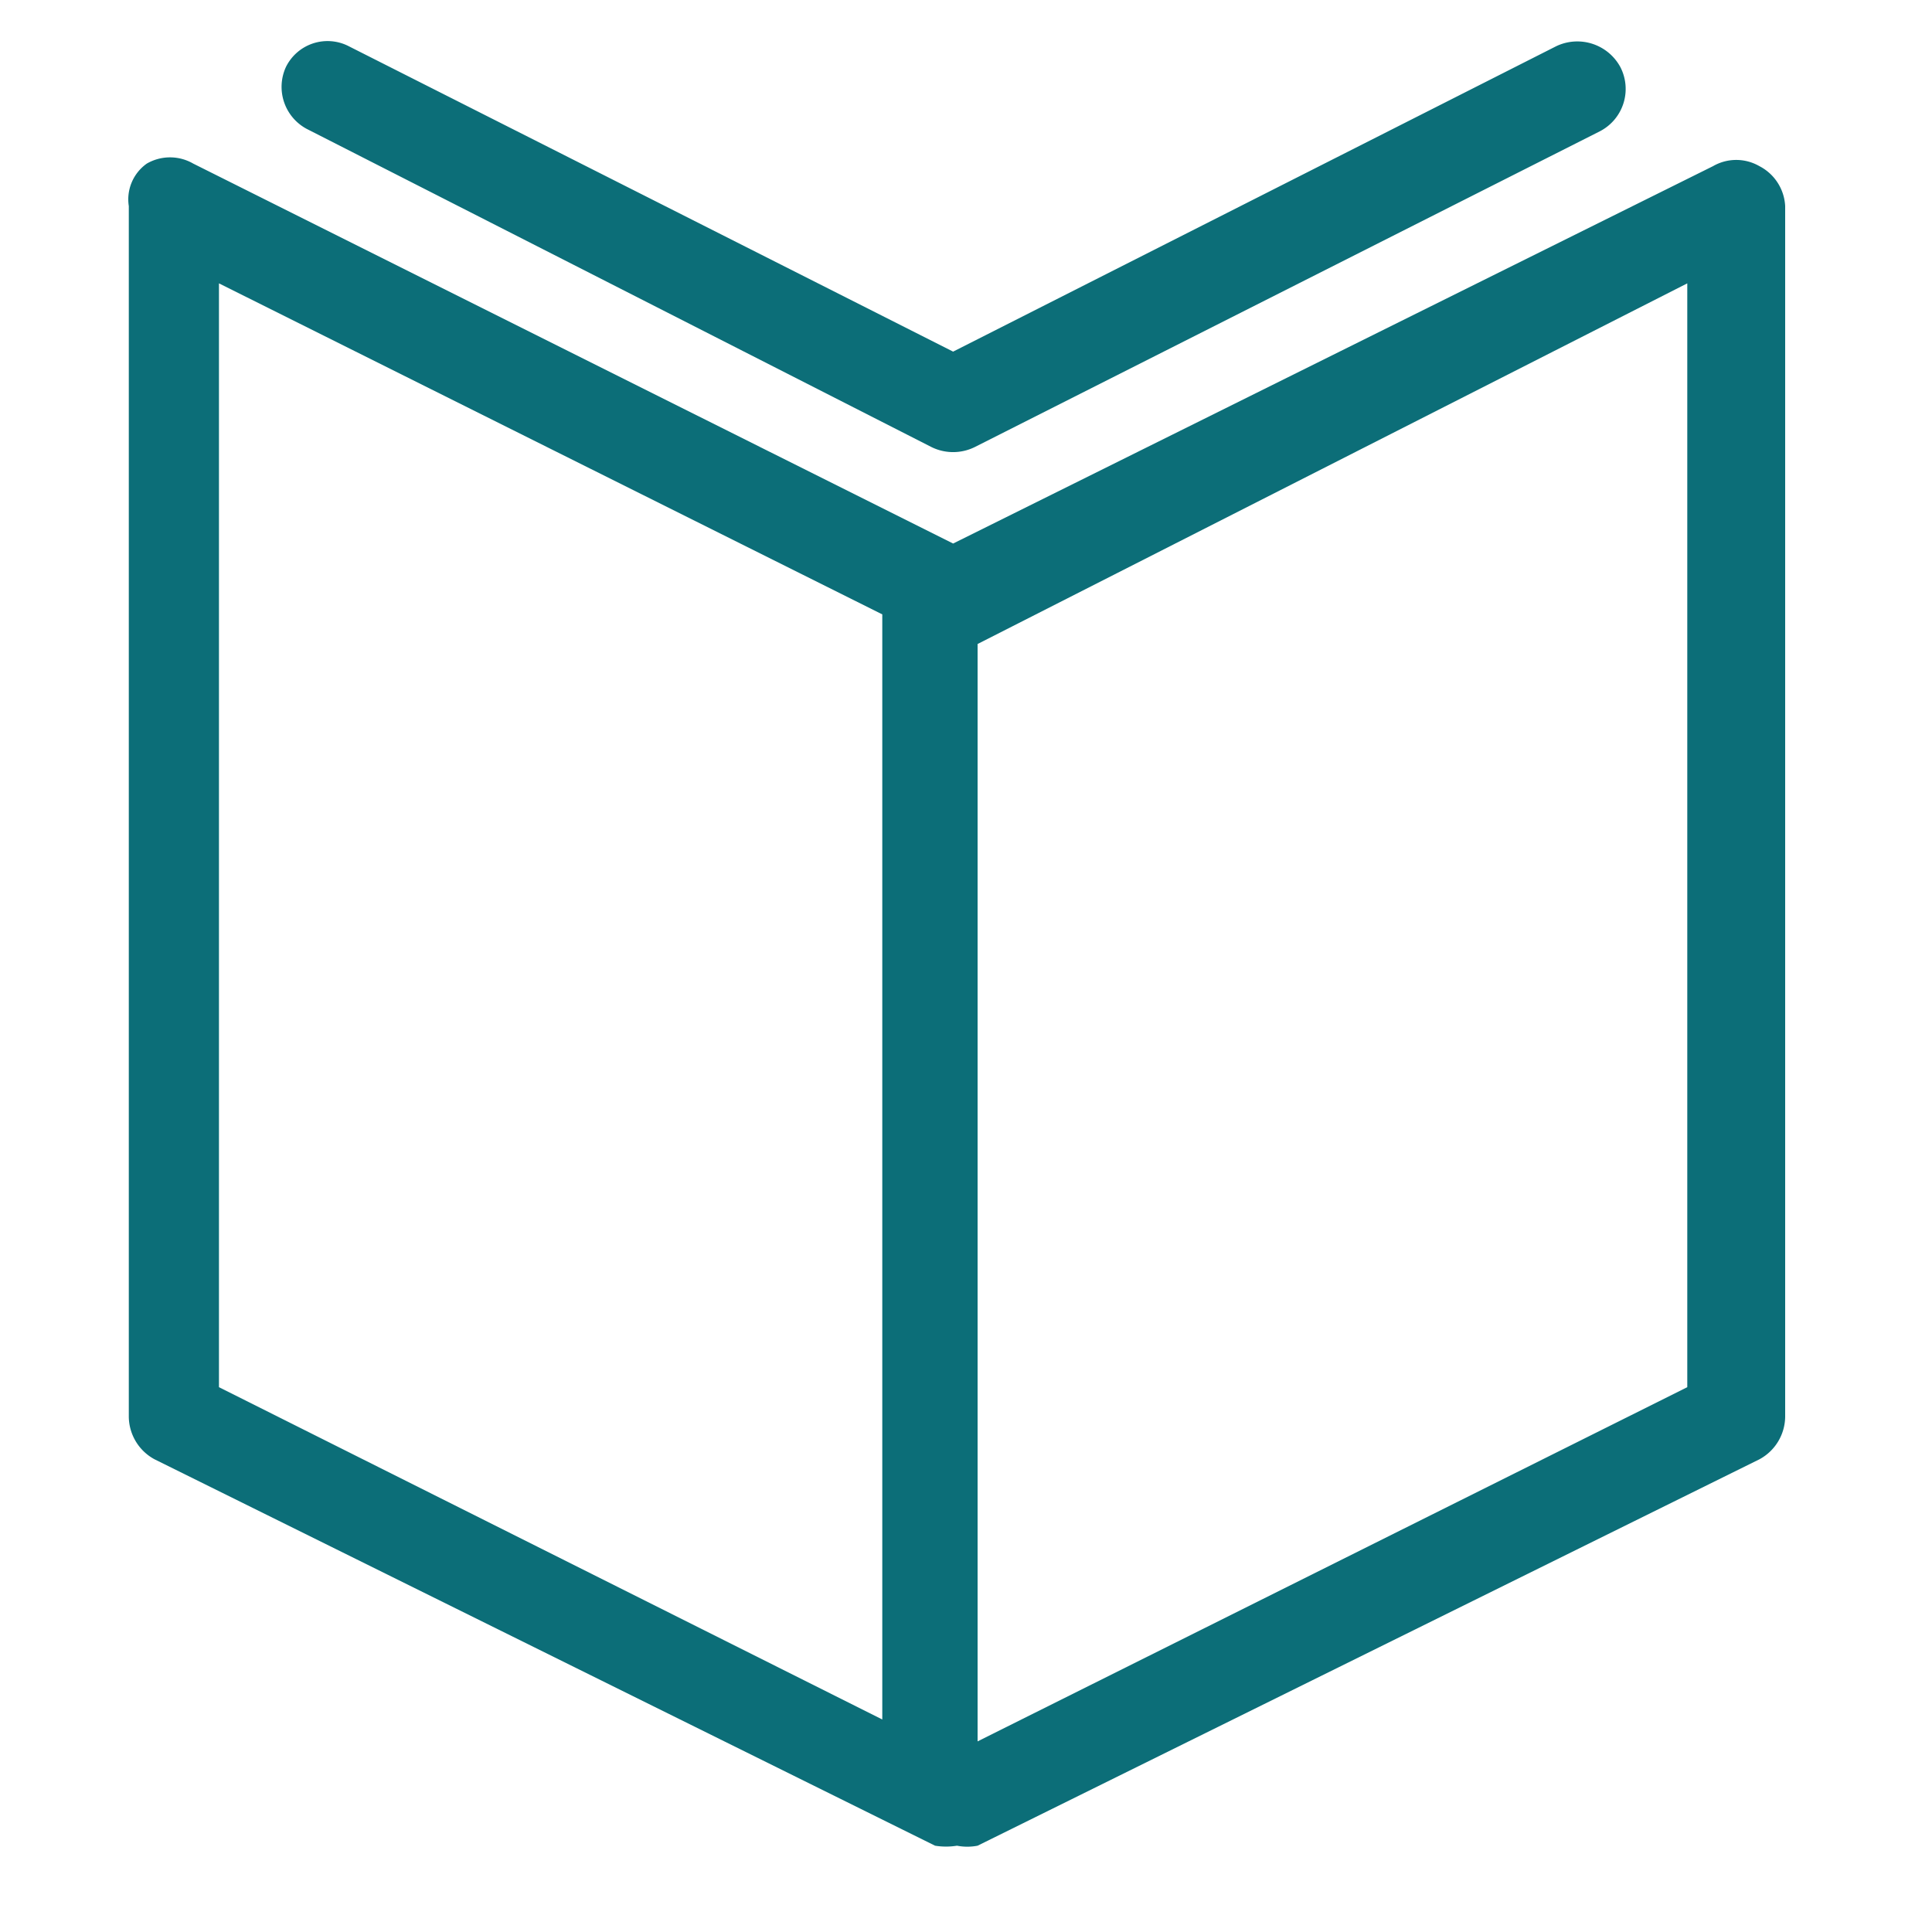 <svg xmlns="http://www.w3.org/2000/svg" viewBox="0 0 15 15"><defs><style>.cls-1{fill:#0c6e78;}.cls-2{fill:none;}</style></defs><g id="Capa_2" data-name="Capa 2"><g id="Capa_1-2" data-name="Capa 1"><path class="cls-1" d="M13.66,1.29a.36.36,0,0,0-.36,0L7.4,4.22,1.5,1.27a.36.36,0,0,0-.36,0A.34.34,0,0,0,1,1.6V11a.38.38,0,0,0,.2.33l6.06,3a.53.53,0,0,0,.17,0,.42.42,0,0,0,.16,0l6.07-3a.38.38,0,0,0,.2-.33V1.6A.37.37,0,0,0,13.66,1.29ZM1.7,2.2,6.85,4.77v8.58L1.7,10.77Zm11.4,8.57L7.59,13.52V5L13.1,2.2ZM2.22.52A.36.36,0,0,1,2.71.36L7.4,2.73,12.08.36a.38.38,0,0,1,.5.16.37.37,0,0,1-.16.5L7.57,3.47a.38.38,0,0,1-.34,0L2.38,1A.37.37,0,0,1,2.22.52Z"/><rect class="cls-2" width="15" height="15"/></g></g></svg>